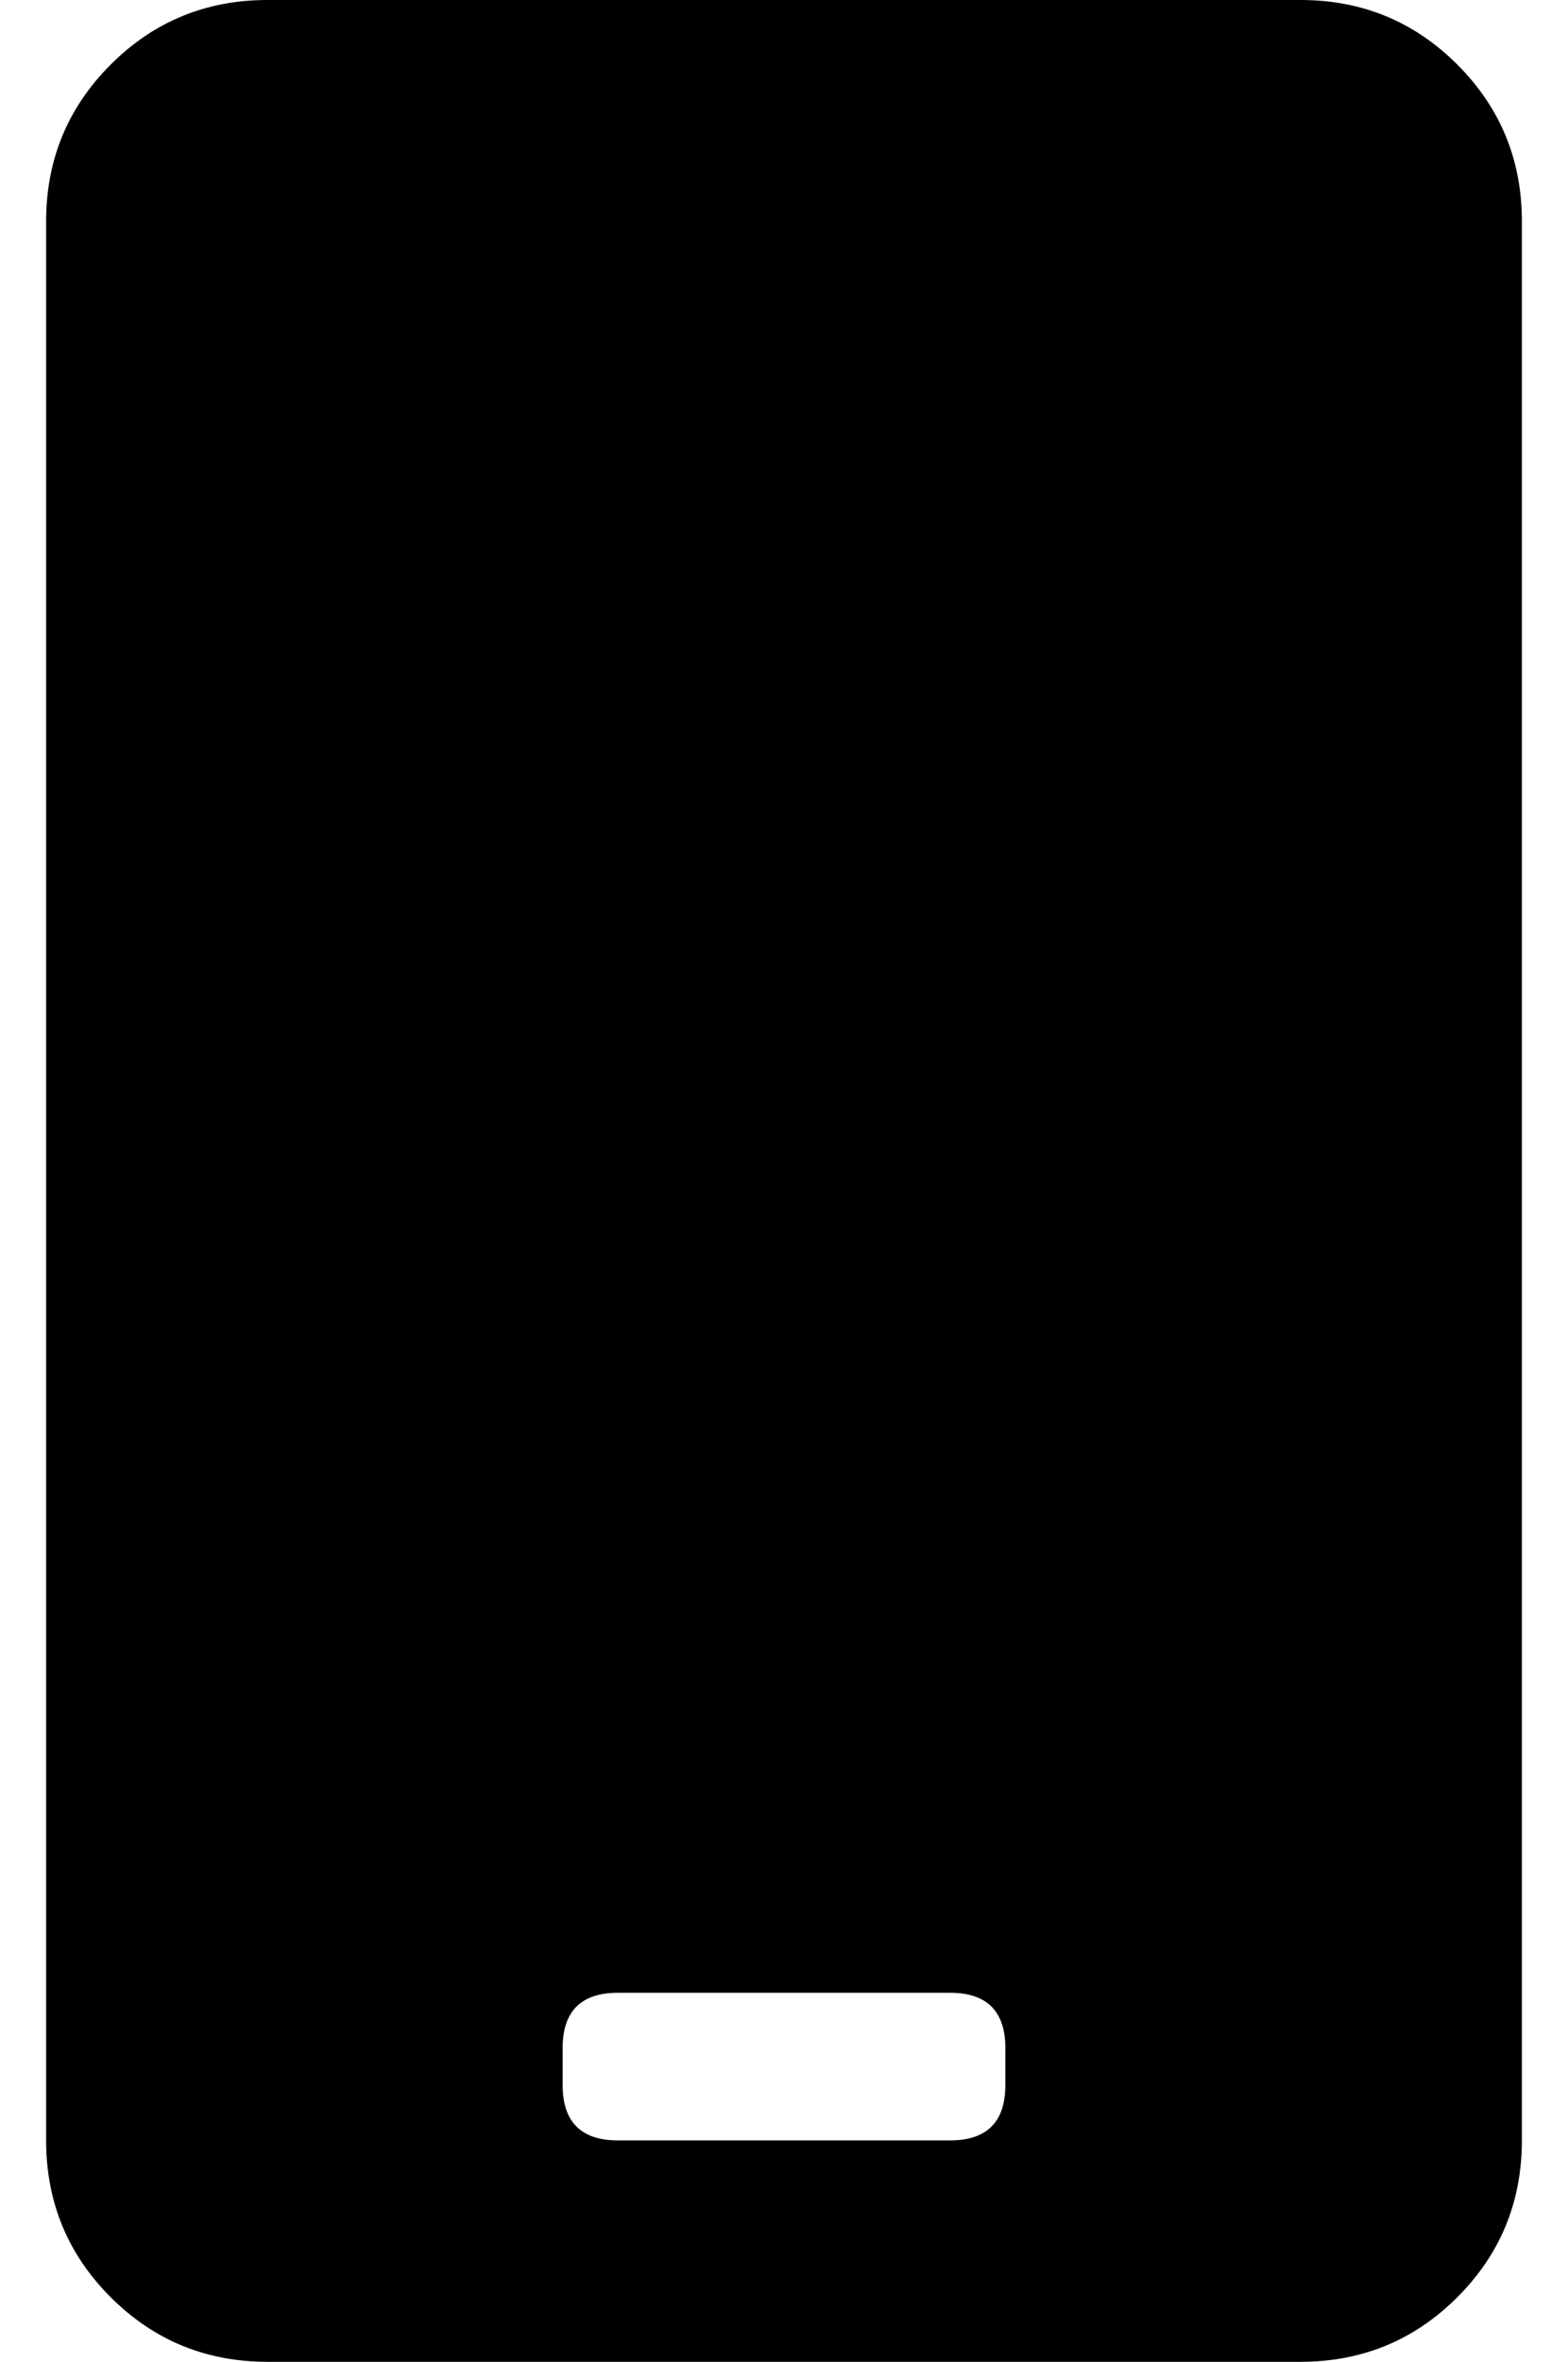 <?xml version="1.0" standalone="no"?>
<!DOCTYPE svg PUBLIC "-//W3C//DTD SVG 1.1//EN" "http://www.w3.org/Graphics/SVG/1.1/DTD/svg11.dtd" >
<svg xmlns="http://www.w3.org/2000/svg" xmlns:xlink="http://www.w3.org/1999/xlink" version="1.1" viewBox="-10 0 340 512">
   <path fill="currentColor"
d="M272 0q20 0 34 14t14 34v416q0 20 -14 34t-34 14h-224q-20 0 -34 -14t-14 -34v-416q0 -20 14 -34t34 -14h224zM208 452v-8q0 -12 -12 -12h-72q-12 0 -12 12v8q0 12 12 12h72q12 0 12 -12z" />
</svg>

